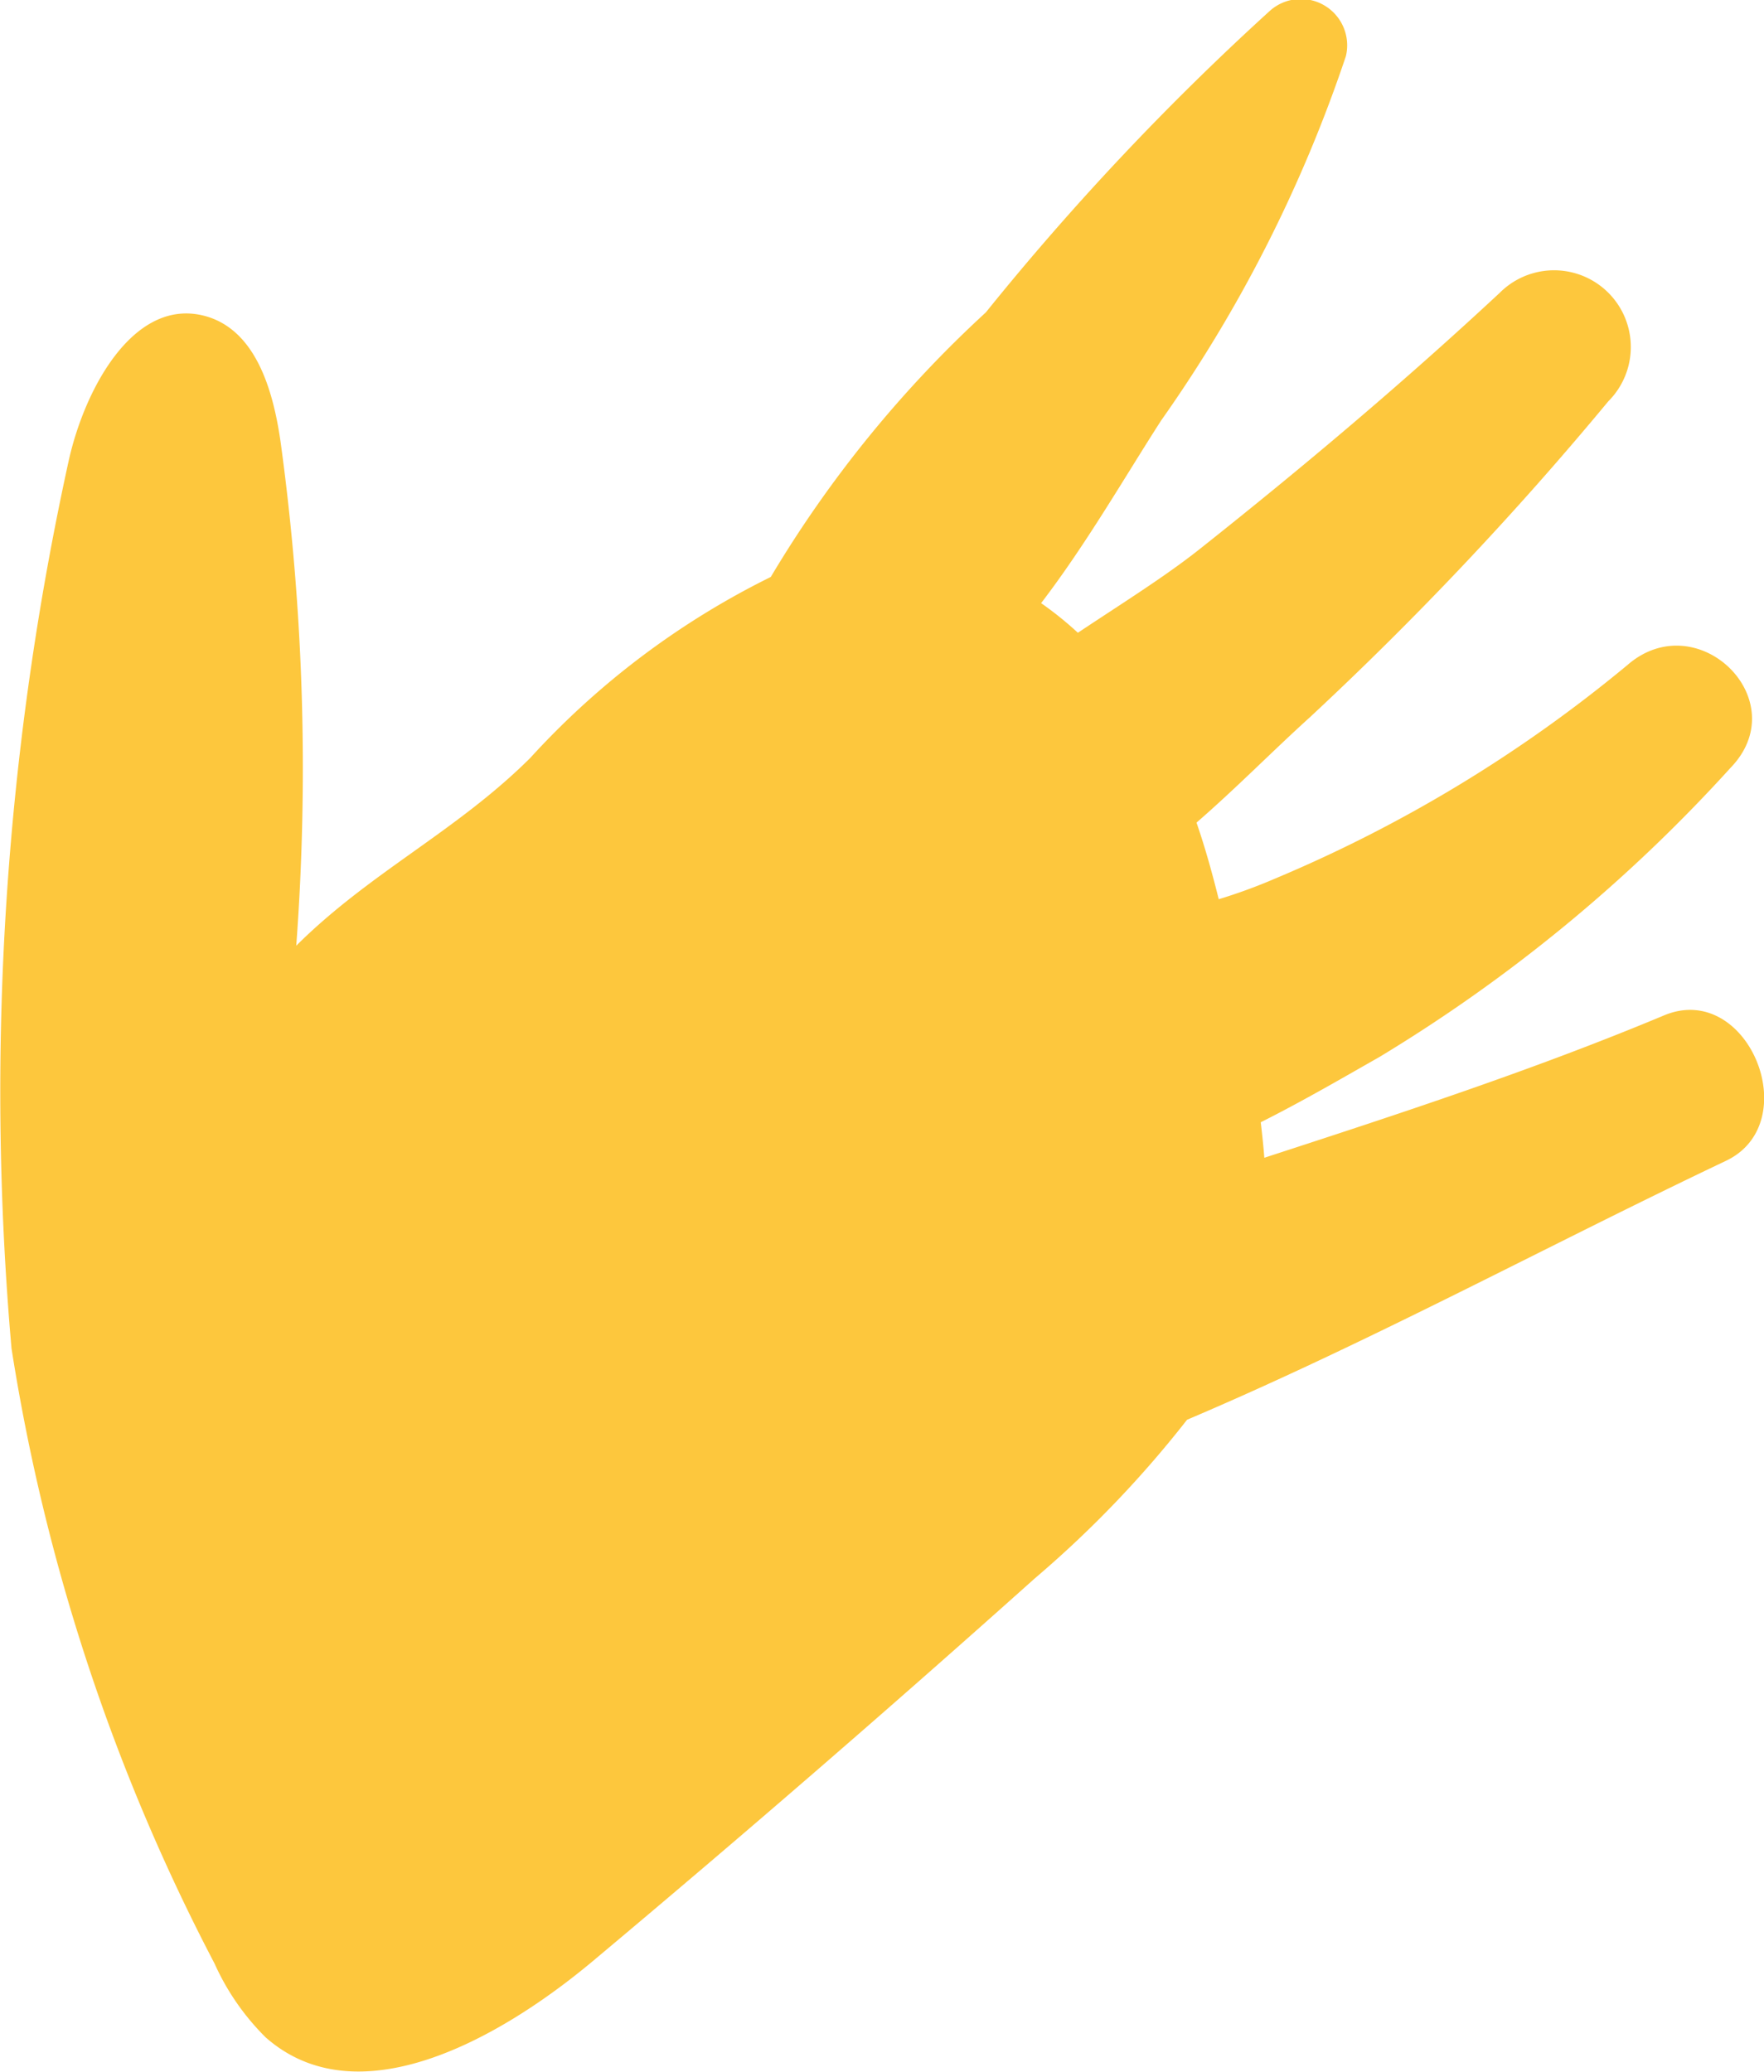 <svg xmlns="http://www.w3.org/2000/svg" width="13.814" height="16.228" viewBox="0 0 13.814 16.228"><defs><style>.a{fill:#fdc73d;}</style></defs><path class="a" d="M1255.308,530.492c-1.021.427-2.076.772-3.13,1.115-.007-.092-.017-.185-.028-.278.338-.17.656-.356.929-.511a12.289,12.289,0,0,0,2.748-2.263c.517-.531-.258-1.286-.807-.806a10.945,10.945,0,0,1-2.759,1.672,4.189,4.189,0,0,1-.44.161c-.05-.2-.105-.4-.174-.6.311-.27.6-.565.891-.828a26.33,26.33,0,0,0,2.334-2.472.6.6,0,0,0-.85-.85c-.757.705-1.546,1.37-2.357,2.013-.272.215-.611.426-.947.65a2.748,2.748,0,0,0-.288-.232c.356-.465.658-.993.941-1.432a11.02,11.02,0,0,0,1.446-2.853.363.363,0,0,0-.6-.35,21.021,21.021,0,0,0-2.22,2.358,9.219,9.219,0,0,0-1.684,2.072,6.348,6.348,0,0,0-1.884,1.418c-.579.576-1.253.894-1.832,1.47a18.8,18.8,0,0,0-.12-3.926c-.055-.4-.185-.879-.574-1-.566-.173-.962.554-1.089,1.132a23.056,23.056,0,0,0-.447,6.947,15.572,15.572,0,0,0,1.59,4.819,1.919,1.919,0,0,0,.4.578c.718.635,1.823.021,2.559-.594q1.756-1.471,3.464-3a8.5,8.5,0,0,0,1.193-1.243c1.438-.611,2.833-1.369,4.218-2.027C1256.422,531.335,1255.965,530.217,1255.308,530.492Z" transform="translate(-1242.277 -522.539)"/></svg>